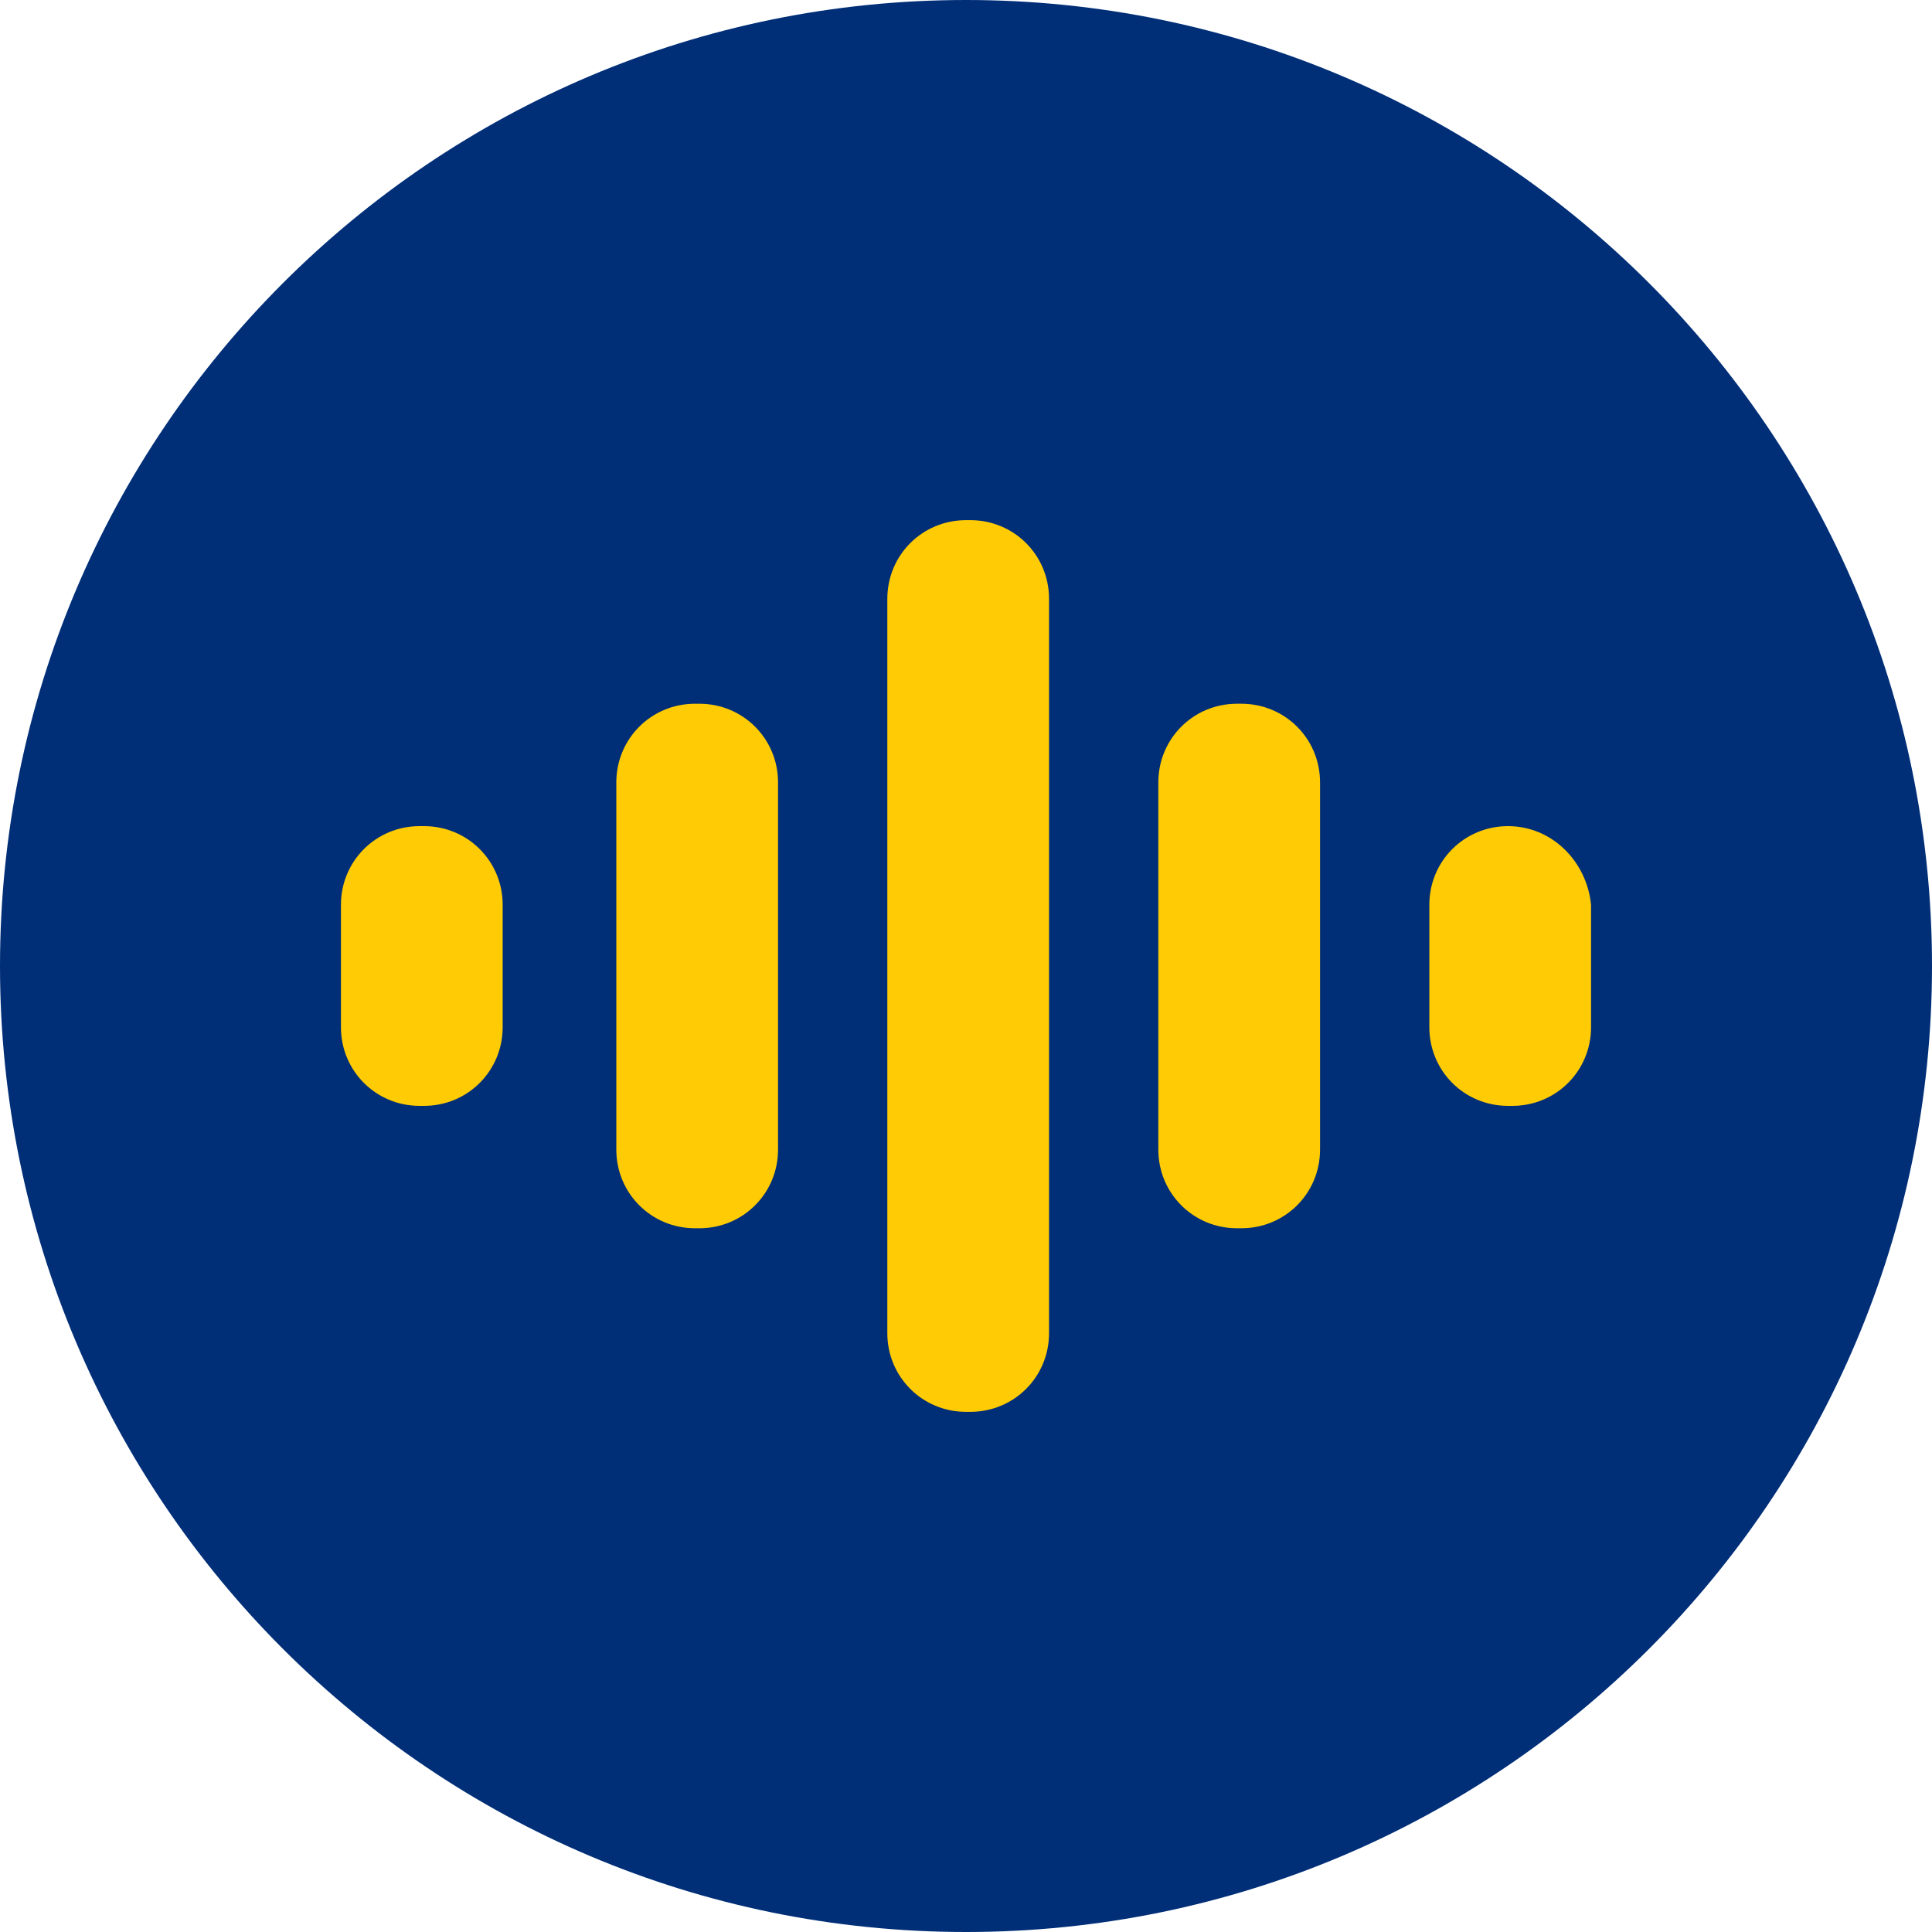 <?xml version="1.0" encoding="utf-8"?>
<!-- Generator: Adobe Illustrator 24.0.1, SVG Export Plug-In . SVG Version: 6.00 Build 0)  -->
<svg version="1.1" id="Layer_1" xmlns="http://www.w3.org/2000/svg" xmlns:xlink="http://www.w3.org/1999/xlink" x="0px" y="0px"
	 viewBox="0 0 44.2 44.2" style="enable-background:new 0 0 44.2 44.2;" xml:space="preserve">
<style type="text/css">
	.st0{fill:#002E77;}
	.st1{fill:#FFCB04;}
</style>
<g>
	<g>
		<path class="st0" d="M44.2,22.1c0,12.2-9.9,22.1-22.1,22.1S0,34.3,0,22.1S9.9,0,22.1,0S44.2,9.9,44.2,22.1z"/>
	</g>
</g>
<path class="st1" d="M7.8,23.5c0,1,0.8,1.8,1.8,1.8h0.1c1,0,1.8-0.8,1.8-1.8v-2.8c0-1-0.8-1.8-1.8-1.8H9.6c-1,0-1.8,0.8-1.8,1.8
	V23.5z"/>
<path class="st1" d="M34.5,18.9c-1,0-1.8,0.8-1.8,1.8v2.8c0,1,0.8,1.8,1.8,1.8h0.1c1,0,1.8-0.8,1.8-1.8v-2.8
	C36.3,19.7,35.5,18.9,34.5,18.9L34.5,18.9z"/>
<path class="st1" d="M14.1,26.3c0,1,0.8,1.8,1.8,1.8H16c1,0,1.8-0.8,1.8-1.8v-8.4c0-1-0.8-1.8-1.8-1.8h-0.1c-1,0-1.8,0.8-1.8,1.8
	C14.1,17.9,14.1,26.3,14.1,26.3z"/>
<path class="st1" d="M20.3,30.5c0,1,0.8,1.8,1.8,1.8h0.1c1,0,1.8-0.8,1.8-1.8V13.7c0-1-0.8-1.8-1.8-1.8h-0.1c-1,0-1.8,0.8-1.8,1.8
	V30.5z"/>
<path class="st1" d="M26.5,26.3c0,1,0.8,1.8,1.8,1.8h0.1c1,0,1.8-0.8,1.8-1.8v-8.4c0-1-0.8-1.8-1.8-1.8h-0.1c-1,0-1.8,0.8-1.8,1.8
	V26.3z"/>
</svg>
